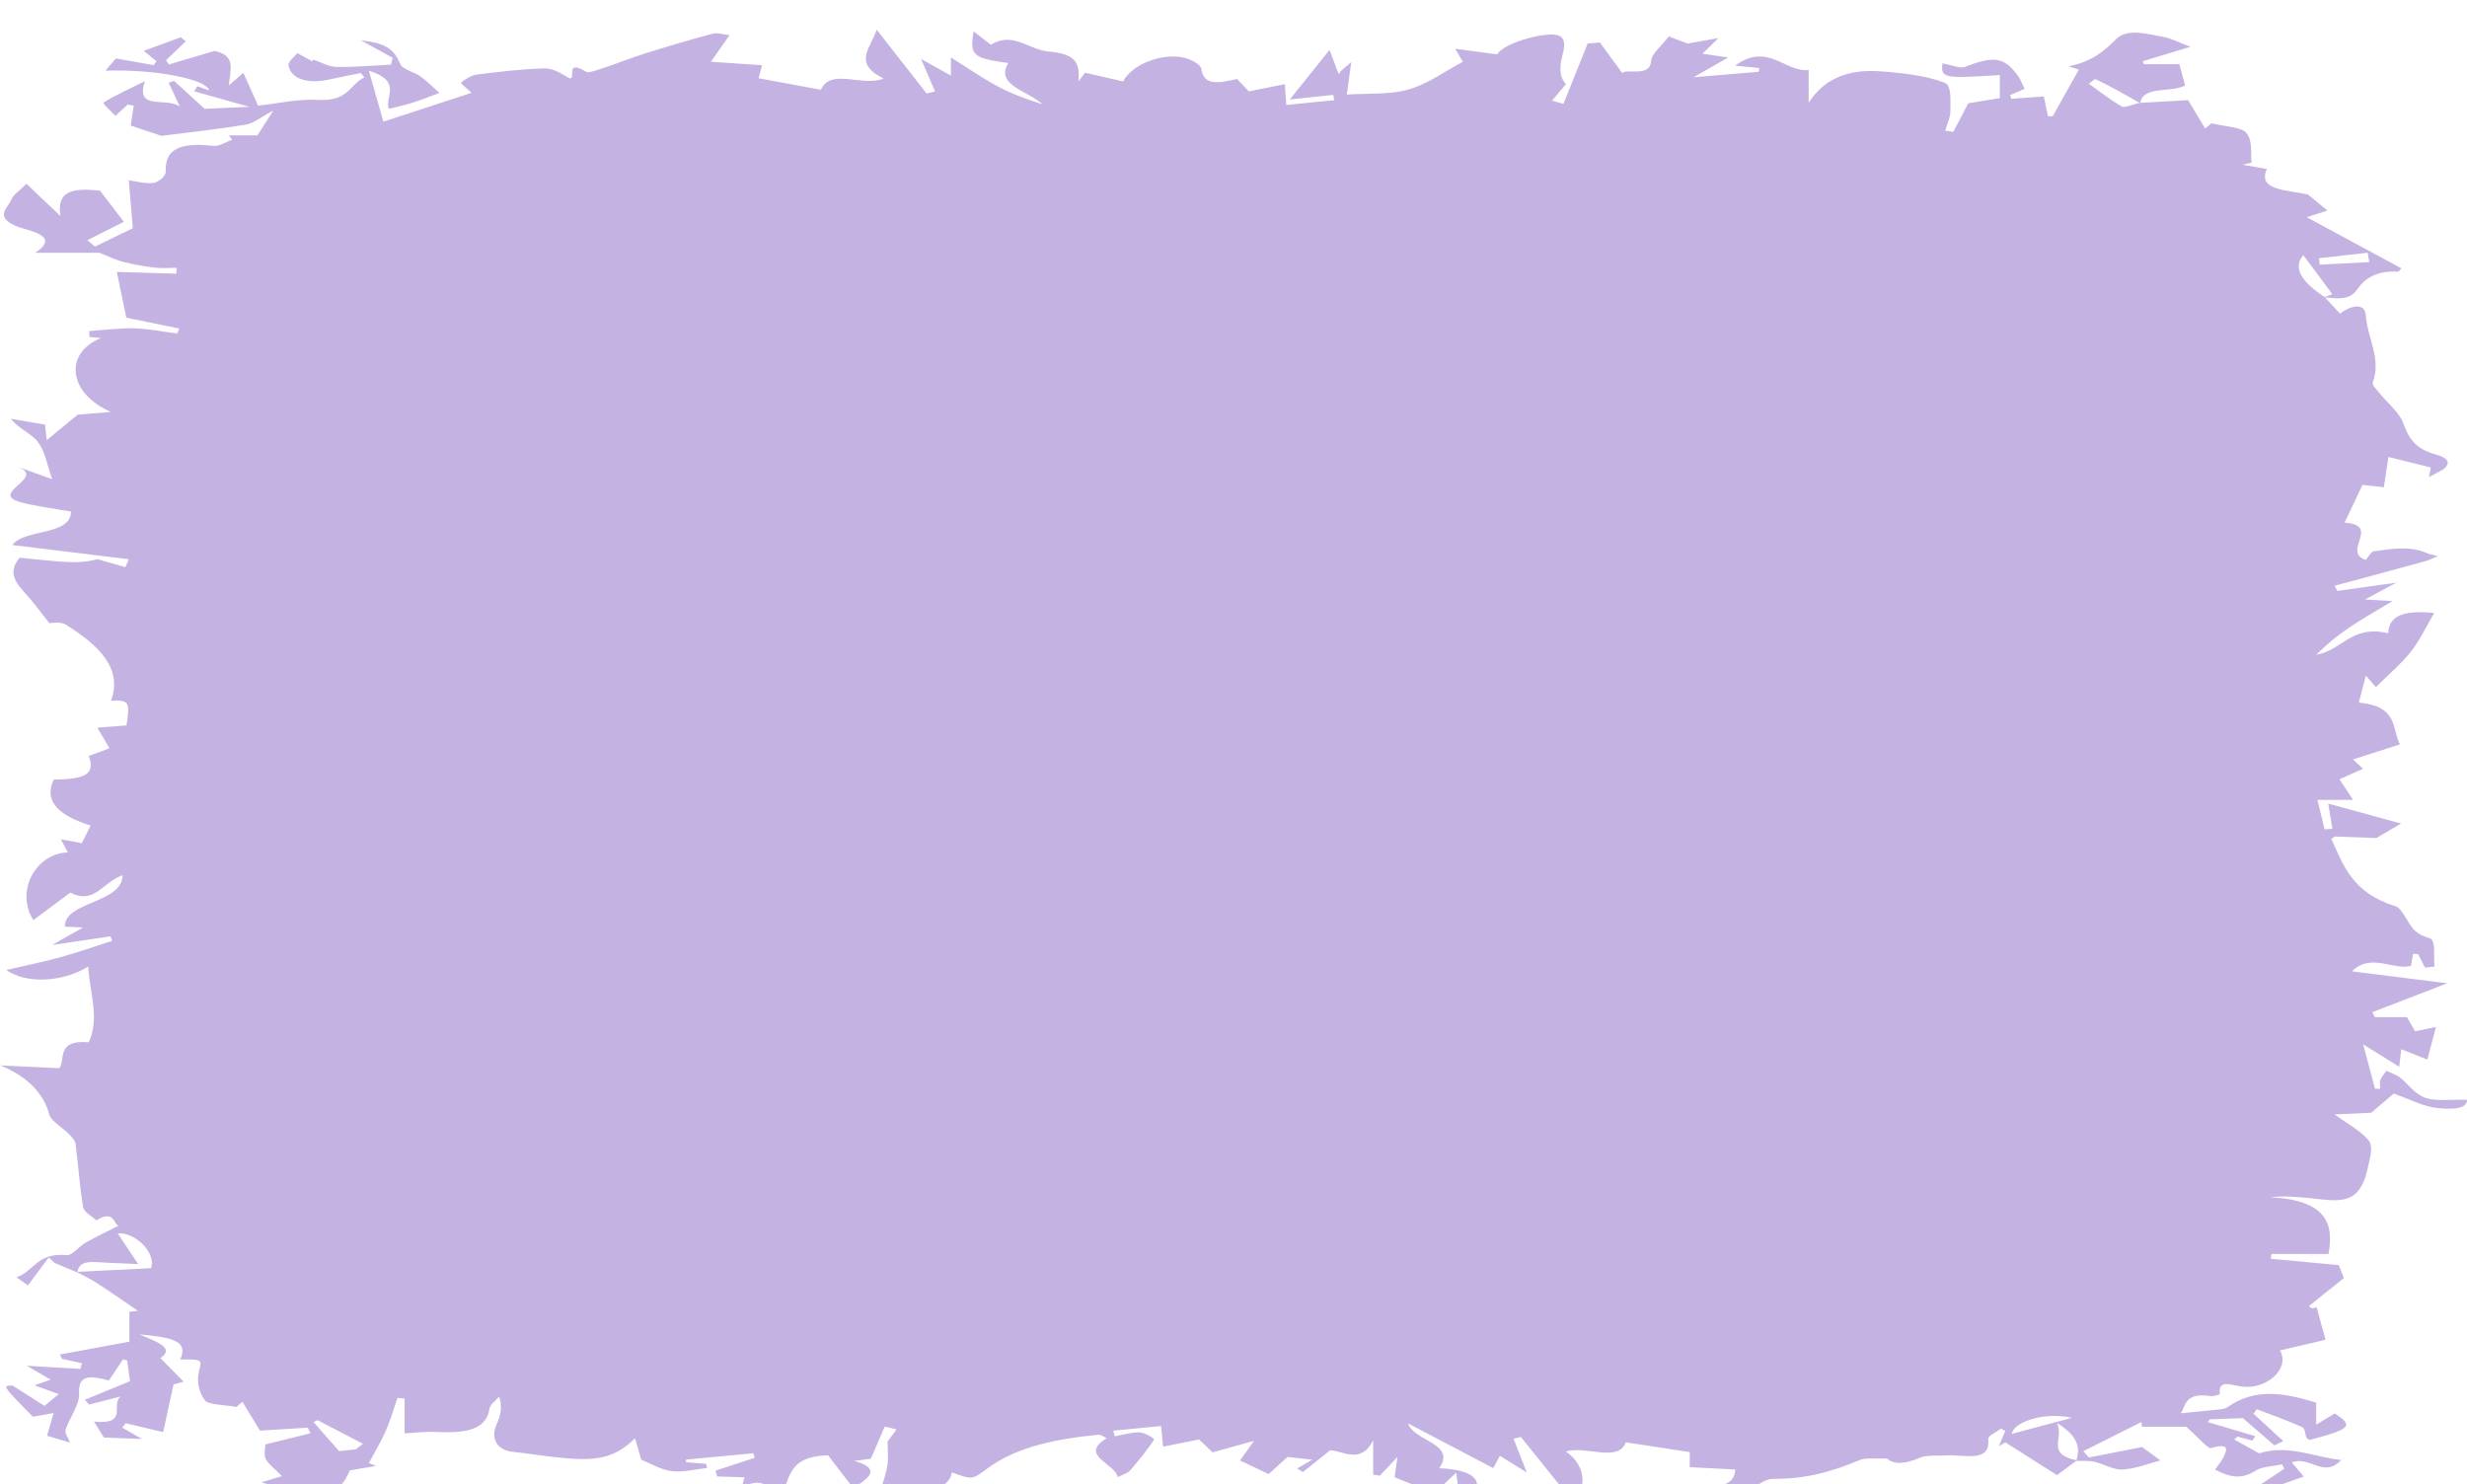 <svg width="334" height="201" viewBox="0 0 334 201" fill="none" xmlns="http://www.w3.org/2000/svg">
<g filter="url(#filter0_i_454_61)">
<path d="M289.674 9.929C292.009 9.8 294.352 9.666 296.245 9.562C297.082 10.962 297.812 12.173 298.535 13.384C298.831 13.156 299.12 12.928 299.417 12.694C301.045 13.097 303.478 13.216 304.11 13.975C305.03 15.077 304.657 16.646 304.84 18.011C304.437 18.111 304.034 18.21 303.63 18.309C304.65 18.488 305.669 18.667 306.916 18.885C305.555 21.789 309.616 21.7 312.506 22.346L312.423 22.296C313.267 22.991 314.111 23.686 315.107 24.505C314.286 24.773 313.708 24.962 312.308 25.414C316.735 27.802 320.834 30.021 325.109 32.329C325.131 32.304 324.827 32.796 324.591 32.786C321.747 32.622 320.104 33.749 319.138 35.179C318.096 36.728 316.415 36.42 314.628 36.261C315.016 36.112 315.769 35.854 315.746 35.824C314.529 34.121 313.252 32.438 311.837 30.557C310.392 32.23 311.533 34.126 314.742 36.236C315.412 36.956 316.073 37.676 316.811 38.47C318.302 37.309 320.188 36.951 320.302 38.699C320.5 41.707 322.432 44.641 321.253 47.719C321.093 48.136 321.739 48.717 322.12 49.184C323.207 50.549 324.812 51.82 325.36 53.265C326.059 55.136 326.797 56.74 329.794 57.539C331.224 57.922 332.022 58.597 330.744 59.594L330.828 59.54C330.182 59.887 329.535 60.235 328.858 60.597C328.972 59.952 329.071 59.356 329.086 59.292C326.873 58.746 325.132 58.314 323.367 57.877C323.177 59.113 322.971 60.473 322.743 61.973C321.907 61.883 320.713 61.754 319.846 61.66C319.032 63.383 318.233 65.061 317.427 66.763C322.431 67.106 316.978 70.7 320.294 71.807C320.713 71.341 320.964 70.7 321.397 70.646C323.778 70.328 326.219 69.861 328.531 70.879C328.972 71.073 329.535 71.152 330.037 71.281C329.489 71.519 328.98 71.817 328.379 71.981C324.287 73.108 320.18 74.205 316.081 75.312C316.203 75.546 316.332 75.779 316.453 76.007C318.849 75.675 321.237 75.337 324.424 74.895C322.72 75.814 321.701 76.36 320.188 77.174C321.42 77.243 322.12 77.283 323.899 77.388C321.686 78.738 319.823 79.785 318.119 80.932C316.453 82.054 314.948 83.275 313.609 84.646C317.123 84.055 318.362 80.545 323.329 81.746C323.435 79.195 325.725 78.614 329.558 78.996C328.463 80.858 327.672 82.615 326.417 84.219C325.162 85.822 323.435 87.272 321.663 89.039C321.032 88.309 320.629 87.838 320.31 87.471C319.998 88.657 319.701 89.809 319.351 91.129C324.766 91.626 323.808 94.709 324.919 96.789C322.675 97.509 320.697 98.144 318.575 98.825C319.032 99.251 319.427 99.624 319.929 100.095C318.773 100.607 317.67 101.093 316.735 101.51C317.328 102.414 317.868 103.233 318.575 104.305C316.742 104.305 315.526 104.305 313.754 104.305C314.103 105.76 314.415 107.026 314.719 108.292C315.069 108.267 315.427 108.247 315.777 108.222C315.602 107.14 315.419 106.053 315.214 104.807C318.796 105.79 321.77 106.604 325.078 107.507C323.717 108.302 322.766 108.863 321.724 109.473C320.051 109.409 318.081 109.339 316.134 109.265C315.952 109.399 315.617 109.548 315.647 109.627C317.283 113.162 318.439 116.881 324.325 118.708C324.858 118.871 325.147 119.437 325.443 119.844C326.31 121.026 326.478 122.337 328.942 123.037C329.847 123.295 329.429 125.534 329.611 126.874C329.178 126.919 328.744 126.969 328.311 127.013C328.006 126.408 327.695 125.802 327.39 125.196C327.162 125.176 326.926 125.156 326.698 125.137C326.599 125.732 326.493 126.323 326.417 126.775C324.051 127.43 321.002 124.963 318.431 127.52C322.644 128.051 326.607 128.547 331.33 129.138C327.672 130.548 324.432 131.794 321.192 133.045C321.306 133.274 321.412 133.497 321.526 133.725C322.865 133.725 324.204 133.725 325.869 133.725C326.181 134.271 326.607 135.011 326.964 135.632C327.953 135.433 328.797 135.259 329.794 135.061C329.383 136.62 329.026 137.975 328.63 139.464C327.649 139.077 326.272 138.531 325.101 138.069C325.002 138.903 324.911 139.673 324.82 140.442C323.397 139.559 321.983 138.675 319.944 137.409C320.522 139.574 321.032 141.495 321.542 143.416C321.777 143.416 322.013 143.421 322.249 143.421C322.249 143.019 322.135 142.597 322.279 142.215C322.431 141.788 322.819 141.4 323.101 140.993C323.709 141.286 324.432 141.51 324.896 141.877C326.09 142.801 326.888 144.126 328.371 144.647C329.801 145.149 331.893 144.846 334 144.91C334.038 146.36 331.345 146.171 329.946 146.022C328.082 145.824 326.409 144.891 324.082 144.071C323.489 144.578 322.279 145.61 321.04 146.663C319.404 146.737 317.518 146.827 316.066 146.896C317.655 148.048 319.519 149.051 320.621 150.337C321.291 151.111 320.964 152.332 320.751 153.325C320.454 154.656 320.195 156.081 319.268 157.247C317.807 159.084 315.054 158.449 312.635 158.22C311.023 158.067 309.411 157.898 307.35 158.106C315.069 158.498 316.005 161.77 315.244 165.786C312.97 165.786 310.263 165.786 307.547 165.786C307.502 166.005 307.456 166.218 307.418 166.437C310.544 166.73 313.67 167.018 316.644 167.296C317.001 168.204 317.298 168.954 317.336 169.053C315.564 170.463 314.081 171.635 312.635 172.821C312.597 172.851 312.848 173.119 313.016 173.144C313.191 173.174 313.426 173.05 313.639 172.99V172.985C314.096 174.643 314.544 176.296 314.849 177.403C312.278 178.009 310.483 178.431 308.681 178.853C310.08 181.286 306.939 184.13 303.615 183.753C302.033 183.574 300.314 182.691 300.535 184.746C300.543 184.83 299.706 185.089 299.349 185.034C295.607 184.453 295.979 186.494 295.234 187.357C296.945 187.189 298.778 187.02 300.611 186.821C300.969 186.782 301.379 186.677 301.607 186.513C305.342 183.857 309.418 184.632 313.586 185.923C313.586 186.816 313.586 187.66 313.586 188.901C314.666 188.246 315.389 187.809 316.096 187.382C318.705 189.06 318.294 189.492 312.666 190.977C312.529 190.867 312.324 190.768 312.263 190.639C312.05 190.157 312.126 189.443 311.654 189.224C309.707 188.335 307.593 187.601 305.539 186.806C305.395 187.01 305.25 187.213 305.098 187.417C306.445 188.653 307.791 189.889 309.129 191.125C308.726 191.319 308.323 191.513 307.928 191.706C306.536 190.505 305.144 189.304 303.661 188.018C302.391 188.062 300.794 188.122 299.196 188.182C299.098 188.306 299.006 188.425 298.907 188.549C301.052 189.184 303.189 189.82 305.334 190.455C305.205 190.659 305.083 190.862 304.954 191.061C304.285 190.882 303.608 190.704 302.938 190.525C302.786 190.654 302.634 190.778 302.482 190.907C303.737 191.602 304.984 192.302 305.844 192.779C309.844 191.547 313.183 193.275 316.963 193.682C314.636 196.224 312.712 193.072 310.278 194.005C310.749 194.566 311.266 195.187 311.89 195.926C310.156 196.542 308.331 197.197 306.505 197.852C306.254 197.639 305.996 197.43 305.745 197.217C306.916 196.433 308.087 195.653 309.259 194.869C309.16 194.67 309.068 194.472 308.97 194.273C307.768 194.536 306.232 194.581 305.425 195.102C303.425 196.398 301.82 195.991 299.889 194.988C300.314 194.362 300.801 193.801 301.083 193.196C301.577 192.138 301.729 191.389 299.288 192.079C298.953 192.173 297.401 190.44 295.994 189.174C294.641 189.174 292.313 189.174 289.994 189.174C289.978 188.961 289.963 188.747 289.94 188.534C287.309 189.855 284.685 191.175 282.053 192.491C282.304 192.774 282.555 193.062 282.806 193.345C285.21 192.873 287.613 192.401 290.009 191.93C290.747 192.466 291.583 193.077 292.496 193.742C290.815 194.174 289.127 194.874 287.354 194.978C286.145 195.048 284.86 194.223 283.544 193.921C282.799 193.752 281.917 193.836 281.095 193.801C281.65 192.089 281.43 190.505 278.502 188.683C279.483 190.808 276.927 192.853 281.186 193.732C280.213 194.457 279.239 195.182 278.494 195.738C276.364 194.382 273.938 192.838 271.504 191.294C271.215 191.463 270.926 191.627 270.63 191.796C270.911 191.116 271.2 190.43 271.482 189.75C271.292 189.646 271.094 189.537 270.904 189.433C270.303 189.909 269.139 190.406 269.177 190.852C269.512 194.134 265.922 192.913 263.511 193.062C262.294 193.136 260.834 192.987 259.921 193.379C258.005 194.204 256.476 194.367 255.449 193.474C253.867 193.548 252.544 193.355 251.753 193.692C248.178 195.211 244.588 196.269 240.086 196.239C238.549 196.229 236.99 197.952 235.157 199.054C234.625 198.865 233.804 198.567 232.701 198.175C232.016 199.054 231.309 199.952 230.487 201C229.354 201 227.894 201 226.122 201C227.97 199.59 229.582 198.359 231.195 197.128C233.727 197.351 234.846 196.587 234.929 194.973C232.746 194.859 230.761 194.76 228.769 194.655C228.769 193.945 228.769 193.24 228.769 192.61C225.97 192.183 223.133 191.751 220.113 191.294C219.056 194.065 214.79 191.721 211.991 192.525C214.896 194.447 214.888 198.195 212.599 198.885C210.363 196.105 208.135 193.335 205.906 190.564C205.579 190.644 205.252 190.723 204.917 190.808C205.442 192.153 205.975 193.499 206.697 195.36C205.199 194.437 204.203 193.826 203.062 193.121C202.818 193.578 202.537 194.094 202.164 194.784C198.27 192.739 194.452 190.733 190.642 188.733C191.372 191.145 197.198 191.399 194.863 194.789C198.08 194.988 200.461 195.609 199.928 197.808C199.845 198.145 198.11 198.319 197.54 198.463C197.396 197.247 197.304 196.527 197.167 195.385C195.814 196.656 194.977 197.445 194.186 198.19C192.117 197.351 190.459 196.686 188.801 196.016C188.9 195.34 188.999 194.655 189.204 193.27C188.033 194.506 187.425 195.152 186.816 195.802C186.512 195.757 186.208 195.713 185.911 195.668C185.911 194.392 185.911 193.111 185.911 191.021C184.253 194.362 181.698 192.382 180.085 192.372C178.686 193.489 177.545 194.397 176.404 195.311C176.138 195.152 175.872 194.998 175.606 194.839C176.191 194.501 176.769 194.164 177.659 193.647C176.252 193.489 175.24 193.369 174.32 193.265C173.476 194.03 172.662 194.769 171.765 195.589C170.312 194.904 169.11 194.333 167.878 193.752C168.479 192.913 169.103 192.034 169.772 191.096C167.711 191.667 166.03 192.133 164.167 192.65C163.52 192.029 162.897 191.433 162.341 190.907C160.767 191.22 159.261 191.523 157.466 191.88C157.36 190.803 157.291 190.088 157.192 189.08C154.911 189.303 152.819 189.512 150.72 189.716C150.788 189.969 150.857 190.222 150.925 190.475C152.051 190.282 153.192 189.914 154.302 189.949C155.01 189.974 156.333 190.783 156.242 190.927C155.299 192.372 154.158 193.762 152.979 195.132C152.705 195.45 152.066 195.633 151.344 196.006C150.903 194.079 146.012 193.072 149.83 190.733C149.321 190.5 149.001 190.232 148.758 190.257C143.076 190.808 137.722 191.87 133.744 194.784C131.622 196.338 131.721 196.398 128.877 195.365C128.481 197.699 125.355 198.478 119.248 197.718C119.56 196.621 119.963 195.524 120.146 194.412C120.29 193.518 120.176 192.61 120.176 191.165C120.275 191.036 120.83 190.286 121.385 189.542C120.853 189.413 120.32 189.289 119.78 189.16C119.172 190.569 118.564 191.979 117.902 193.518C117.415 193.583 116.571 193.687 115.658 193.806C119.05 194.769 118.115 195.887 115.514 197.475C114.327 195.941 113.293 194.601 112.099 193.047C108.745 193.191 107.353 194.084 106.463 196.889C106.273 197.485 105.261 197.972 104.334 198.761C104.022 197.118 103.284 196.016 100.439 197.356C100.637 196.621 100.736 196.249 100.797 196.03C99.595 195.991 98.348 195.951 97.101 195.911C97.025 195.648 96.948 195.385 96.872 195.122C98.637 194.546 100.401 193.97 102.166 193.394C102.113 193.186 102.059 192.982 101.999 192.774C98.964 193.057 95.929 193.345 92.895 193.628C92.887 193.747 92.879 193.866 92.872 193.99C93.785 194.06 94.69 194.129 95.602 194.199C95.648 194.387 95.694 194.576 95.739 194.765C94.127 194.933 92.423 195.395 90.933 195.191C89.373 194.978 88.019 194.119 86.81 193.638C86.529 192.66 86.247 191.701 85.974 190.738C82.794 193.916 79.851 193.876 74.04 193.166C72.519 192.977 71.013 192.744 69.485 192.59C67.264 192.367 66.366 190.748 67.249 188.837C67.789 187.675 68.032 186.449 67.583 185.099C67.127 185.64 66.359 186.161 66.275 186.727C65.788 189.904 62.495 190.043 58.753 189.879C57.521 189.825 56.266 189.999 54.768 190.078C54.768 188.46 54.768 186.916 54.768 185.372C54.448 185.342 54.129 185.307 53.81 185.277C53.285 186.782 52.859 188.301 52.212 189.785C51.574 191.245 50.706 192.66 49.938 194.099C50.265 194.228 50.592 194.357 50.919 194.487C49.801 194.675 48.683 194.864 47.352 195.092C45.839 198.786 43.58 199.208 35.381 196.706C36.507 196.368 37.389 196.105 38.18 195.872C37.169 194.839 36.34 194.248 35.982 193.553C35.678 192.967 35.921 192.257 35.921 191.577C37.868 191.096 39.952 190.579 42.036 190.068C41.907 189.815 41.785 189.557 41.656 189.304C39.344 189.447 37.032 189.596 35.199 189.711C34.309 188.256 33.563 187.035 32.818 185.813C32.544 186.047 32.27 186.275 31.997 186.508C30.514 186.225 28.201 186.216 27.738 185.61C26.871 184.463 26.62 182.919 26.947 181.633C27.327 180.149 27.479 180.02 24.399 180.079C25.646 177.374 22.878 177.081 18.862 176.669C21.547 177.791 23.638 178.56 21.714 179.881C22.908 181.102 23.882 182.09 24.855 183.078C24.239 183.247 23.631 183.416 23.494 183.455C23.015 185.65 22.551 187.789 22.087 189.909C20.231 189.467 18.626 189.085 17.021 188.703C16.862 188.901 16.702 189.105 16.542 189.304C17.25 189.711 17.957 190.118 19.219 190.838C17.31 190.763 16.078 190.718 14.063 190.639C13.835 190.267 13.295 189.403 12.732 188.484C17.531 188.961 14.869 186.121 16.367 185.079C14.937 185.446 13.508 185.813 12.078 186.176C11.88 185.962 11.69 185.749 11.492 185.53C13.568 184.677 15.645 183.818 17.592 183.018C17.47 182.1 17.341 181.157 17.219 180.213C17.037 180.154 16.854 180.094 16.672 180.04C16.048 180.968 15.424 181.901 14.74 182.919C12.253 182.239 10.572 182.105 10.709 184.622C10.792 186.26 9.431 187.923 8.876 189.596C8.731 190.033 9.188 190.55 9.477 191.324C8.13 190.927 7.073 190.609 6.366 190.401C6.716 189.199 6.99 188.266 7.263 187.328C6.358 187.486 5.446 187.65 4.449 187.824C0.289 183.599 0.289 183.599 1.704 183.604C3.057 184.463 4.404 185.327 6.016 186.355C6.716 185.784 7.286 185.317 7.963 184.761C6.822 184.354 5.894 184.021 4.67 183.579C5.491 183.291 6.054 183.088 6.86 182.805C6.031 182.323 5.263 181.877 3.628 180.923C6.769 181.107 8.83 181.231 10.891 181.35C10.952 181.092 11.013 180.839 11.074 180.581C10.184 180.382 9.294 180.184 8.404 179.985C8.298 179.791 8.199 179.598 8.092 179.404C11.036 178.858 13.987 178.312 17.516 177.662C17.516 176.425 17.516 175.025 17.516 173.62C17.904 173.576 18.284 173.536 18.672 173.491C16.862 172.255 15.082 170.999 13.226 169.793C12.344 169.217 11.317 168.74 10.359 168.214C13.728 168.05 17.09 167.881 20.444 167.713C21.182 165.533 18.177 162.783 15.941 163.001C16.808 164.312 17.736 165.697 18.71 167.162C17.082 167.087 15.751 167.018 14.413 166.968C12.701 166.903 10.686 166.462 10.48 168.298C9.454 167.867 8.427 167.44 7.408 167.008C7.134 166.759 6.868 166.511 6.594 166.263C5.659 167.524 4.715 168.78 3.78 170.041C3.263 169.674 2.746 169.311 2.228 168.944C4.67 168.12 4.959 165.573 9.066 165.945C9.773 166.01 10.671 164.779 11.614 164.242C13.097 163.403 14.694 162.654 16.071 161.954C15.47 162.003 15.515 159.65 13.044 161.244C12.42 160.653 11.363 160.097 11.256 159.467C10.777 156.602 10.602 153.718 10.229 150.848C10.169 150.401 9.712 149.949 9.324 149.552C8.442 148.644 6.936 147.835 6.662 146.866C5.856 143.987 3.757 141.793 0.015 140.234L0 140.254C2.594 140.378 5.187 140.497 8.032 140.636C8.914 139.454 7.537 136.739 12.024 137.126C13.53 133.735 12.123 130.454 11.948 126.874C8.351 129.088 3.369 129.183 0.859 127.331C3.293 126.765 5.757 126.274 8.123 125.623C10.526 124.963 12.831 124.144 15.181 123.394C15.105 123.191 15.036 122.987 14.96 122.783C12.61 123.131 10.252 123.478 7.058 123.95C8.716 123.012 9.712 122.451 11.256 121.582C9.986 121.522 9.385 121.498 8.784 121.468C8.716 118.042 16.565 118.34 16.595 114.508C13.804 115.495 12.8 118.529 9.515 116.866C7.773 118.156 6.313 119.249 4.51 120.584C1.985 116.513 4.989 111.509 9.188 111.42C8.921 110.918 8.655 110.412 8.244 109.642C9.477 109.871 10.268 110.015 11.074 110.164C11.5 109.315 11.887 108.545 12.268 107.781C7.59 106.326 5.978 104.281 7.271 101.56C11.728 101.505 12.884 100.756 12.017 98.358C12.93 98.02 13.888 97.663 14.816 97.315C14.283 96.407 13.796 95.568 13.181 94.52C14.785 94.401 15.972 94.312 17.12 94.222C17.637 91.005 17.478 90.757 14.937 90.881L15.013 90.936C16.672 86.527 13.378 83.33 8.822 80.53C8.191 80.143 6.67 80.376 6.685 80.376C5.499 78.887 4.624 77.665 3.575 76.509C2.228 75.019 0.92 73.55 2.662 71.514C3.993 71.644 6.046 71.877 8.115 72.036C9.781 72.16 11.462 72.195 13.203 71.713C14.466 72.075 15.721 72.438 16.983 72.8C17.135 72.438 17.28 72.08 17.432 71.718C12.184 71.078 6.936 70.437 1.681 69.797C3.255 67.573 9.598 68.585 9.613 65.264C7.271 64.842 5.004 64.584 2.905 64.033C-1.757 62.807 6.381 60.736 2.426 59.212C3.651 59.654 4.883 60.096 7.066 60.88C6.328 58.825 6.145 57.182 5.111 55.816C4.274 54.714 2.403 53.955 1.475 52.704C3.035 52.972 4.601 53.235 6.1 53.493C6.161 54.034 6.229 54.67 6.328 55.598C7.925 54.282 9.324 53.131 10.511 52.148C12.078 52.019 13.546 51.895 15.013 51.775C9.279 49.288 8.564 43.877 13.644 41.777C13.15 41.722 12.633 41.667 12.116 41.613C12.101 41.35 12.085 41.087 12.07 40.828C14.116 40.69 16.162 40.402 18.193 40.456C20.14 40.506 22.056 40.913 23.988 41.161C24.087 40.938 24.186 40.709 24.285 40.486C21.919 40.004 19.546 39.518 17.105 39.016C16.709 37.1 16.291 35.099 15.812 32.816C18.398 32.895 21.128 32.98 23.859 33.059C23.889 32.791 23.912 32.523 23.942 32.26C22.946 32.26 21.919 32.354 20.961 32.24C19.501 32.061 18.041 31.813 16.664 31.451C15.531 31.153 14.534 30.641 13.477 30.224C10.83 30.224 7.895 30.224 4.761 30.224C8.503 27.787 3.461 27.216 2.069 26.57C-0.783 25.25 1.103 24.157 1.544 23.001C1.772 22.39 2.594 21.879 3.582 20.881C4.685 21.928 6.1 23.274 8.184 25.255C7.537 21.402 10.595 21.551 13.53 21.804C14.603 23.199 15.599 24.505 16.77 26.034C15.485 26.68 13.652 27.603 11.827 28.526C12.177 28.814 12.519 29.102 12.869 29.385C14.884 28.402 16.9 27.419 17.98 26.898C17.767 24.311 17.599 22.321 17.432 20.33L17.288 20.394C18.466 20.543 19.736 20.921 20.809 20.762C21.524 20.657 22.467 19.769 22.444 19.248C22.315 16.249 24.209 15.226 28.909 15.752C29.654 15.837 30.582 15.221 31.426 14.928C31.282 14.73 31.137 14.526 30.985 14.328C32.202 14.328 33.419 14.328 34.841 14.328C35.465 13.365 36.066 12.431 37.009 10.967C35.252 11.89 34.362 12.699 33.236 12.883C29.494 13.504 25.669 13.906 21.881 14.387L22.003 14.442C20.52 13.945 19.037 13.449 17.691 12.997C17.812 12.213 17.957 11.26 18.101 10.306C17.835 10.252 17.561 10.202 17.295 10.148C16.854 10.55 16.421 10.957 15.622 11.691C15.006 11.016 13.842 10.008 14.025 9.889C15.462 8.966 17.158 8.216 19.622 6.985C18.269 11.056 22.436 9.1 24.346 10.421C23.653 8.941 23.243 8.072 22.832 7.204C23.068 7.119 23.311 7.03 23.547 6.945C24.946 8.221 26.353 9.502 27.715 10.738C29.38 10.664 31.069 10.584 33.761 10.465C30.742 9.616 28.513 8.986 26.293 8.36C26.437 8.132 26.574 7.904 26.718 7.675C27.243 7.859 27.76 8.043 28.316 8.241C27.935 6.707 20.969 5.347 14.268 5.57C14.808 4.945 15.257 4.413 15.69 3.912C17.531 4.24 19.174 4.528 20.809 4.821C20.931 4.647 21.06 4.473 21.182 4.294C20.642 3.843 20.079 3.386 19.47 2.884C21.242 2.234 22.855 1.638 24.467 1.048C24.695 1.226 24.931 1.41 25.159 1.589C24.262 2.448 23.372 3.301 22.474 4.16C22.611 4.349 22.748 4.538 22.885 4.726C24.741 4.175 26.589 3.624 29.03 2.894C32.05 3.525 31.145 5.436 30.993 7.546C31.624 7.01 32.248 6.469 32.947 5.868C33.586 7.283 34.187 8.623 34.94 10.302C37.587 10.018 40.378 9.368 43.063 9.522C47.185 9.755 47.284 7.487 49.337 6.464C49.17 6.27 49.003 6.077 48.836 5.888C47.459 6.171 46.067 6.434 44.698 6.742C41.702 7.417 39.427 6.737 39.062 4.875C38.964 4.354 39.823 3.753 40.241 3.187C40.926 3.56 41.61 3.932 42.287 4.304C42.318 4.22 42.34 4.14 42.371 4.056C43.435 4.409 44.485 5.034 45.565 5.059C48.014 5.113 50.478 4.87 52.935 4.746C53.011 4.438 53.087 4.131 53.156 3.823C51.771 3.063 50.387 2.304 48.851 1.46C52.304 1.842 53.346 2.656 54.228 4.741C54.502 5.382 56.091 5.744 56.913 6.335C57.871 7.03 58.647 7.834 59.499 8.589C58.244 9.045 57.011 9.537 55.719 9.949C54.73 10.262 53.673 10.475 52.638 10.738C52.007 9.17 54.601 7.055 49.931 5.56C50.638 8.038 51.186 9.934 51.908 12.471C55.795 11.2 59.879 9.865 63.849 8.564C63.18 7.928 62.29 7.293 62.427 7.179C62.989 6.717 63.788 6.196 64.617 6.087C67.629 5.704 70.671 5.347 73.721 5.262C74.854 5.233 76.041 5.972 77.037 6.573C78.147 6.945 76.307 3.853 79.41 5.749C79.699 5.923 81.053 5.421 81.851 5.153C83.745 4.518 85.57 3.788 87.487 3.187C90.461 2.259 93.457 1.365 96.515 0.556C97.123 0.392 98.013 0.68 98.774 0.76V0.75C97.899 2.006 97.017 3.262 96.249 4.359C98.698 4.528 100.82 4.672 103.177 4.831C103.018 5.406 102.828 6.096 102.698 6.593C105.497 7.109 108.212 7.611 111.148 8.152C112.456 5.153 116.822 7.809 119.621 6.633C115.255 4.488 118.069 2.304 118.678 0C121.035 3.013 123.249 5.838 125.454 8.663C125.835 8.569 126.215 8.47 126.587 8.375C126.047 7.114 125.507 5.858 124.701 3.982C126.352 4.905 127.424 5.501 128.74 6.235C128.74 5.59 128.74 5.094 128.74 3.778C131.28 5.367 133.067 6.618 135.068 7.69C136.878 8.658 138.931 9.428 141.129 10.113C139.205 8.296 134.665 7.541 136.513 4.533C131.714 3.882 131.25 3.51 131.82 0.248C132.816 1.023 133.41 1.484 134.147 2.06C137.106 0.204 139.274 2.755 142.027 2.984C146.096 3.316 146.134 4.925 146.012 7.015C146.316 6.613 146.621 6.216 146.894 5.848C148.621 6.24 150.34 6.633 152.043 7.02C153.321 4.647 157.436 3.093 160.394 3.838C161.322 4.071 162.562 4.751 162.638 5.287C162.973 7.75 165.171 7.209 167.483 6.692C168.03 7.273 168.555 7.829 169.065 8.37C170.654 8.053 172.191 7.745 173.955 7.397C174.031 8.47 174.084 9.274 174.145 10.212C176.465 9.979 178.549 9.77 180.64 9.562C180.595 9.323 180.542 9.09 180.496 8.852C178.739 9.035 176.99 9.219 174.617 9.472C176.442 7.194 177.948 5.322 180.002 2.76C180.587 4.324 180.899 5.148 181.211 5.967C181.203 5.967 181.325 5.962 181.363 5.923C181.424 5.853 181.393 5.749 181.454 5.684C181.705 5.451 181.979 5.228 182.945 4.404C182.686 6.295 182.527 7.462 182.344 8.802C185.036 8.623 188.155 8.837 190.657 8.127C193.349 7.362 195.471 5.729 198.057 4.364C197.844 4.001 197.51 3.431 197.015 2.601C199.16 2.889 200.94 3.128 202.712 3.366C203.434 1.792 210.295 -0.144 211.405 1.038C212.264 1.951 211.352 3.565 211.276 4.87C211.223 5.719 211.268 6.573 212.006 7.402C211.382 8.147 210.751 8.892 210.127 9.631C210.644 9.775 211.162 9.914 211.679 10.058C212.766 7.338 213.862 4.612 214.949 1.891C215.504 1.847 216.06 1.802 216.607 1.757C217.611 3.133 218.623 4.513 219.627 5.883C220.266 5.228 223.384 6.533 223.544 4.245C223.612 3.257 224.897 2.304 225.939 0.928C226.647 1.196 227.704 1.599 228.487 1.896C229.484 1.718 230.685 1.504 232.655 1.157C231.499 2.284 230.883 2.884 230.48 3.272C231.72 3.455 232.845 3.619 233.971 3.783C232.64 4.548 231.301 5.312 229.301 6.459C232.533 6.186 235.325 5.952 238.108 5.719C238.139 5.55 238.162 5.382 238.192 5.213C237.272 5.123 236.351 5.029 234.906 4.885C239.363 1.643 241.683 5.853 244.87 5.476C244.87 7.065 244.87 8.489 244.87 9.914C246.733 6.995 249.745 5.297 254.59 5.655C257.563 5.873 260.735 6.235 263.245 7.184C264.302 7.586 264.021 9.661 264.059 10.982C264.081 11.885 263.602 12.794 263.351 13.697C263.716 13.752 264.089 13.806 264.454 13.856C265.123 12.565 265.8 11.274 266.47 9.984C268.013 9.736 269.55 9.482 270.744 9.289C270.744 8.152 270.744 7.149 270.744 6.161C263.1 6.662 262.75 6.573 262.979 4.577C264.013 4.756 265.382 5.307 266.021 5.059C269.945 3.535 271.345 3.699 273.208 6.265C273.596 6.796 273.786 7.387 274.106 8.033C273.497 8.291 272.813 8.589 272.128 8.882C272.189 9.045 272.25 9.214 272.311 9.378C273.71 9.279 275.109 9.175 276.707 9.06C276.859 9.775 277.064 10.758 277.269 11.741C277.482 11.746 277.695 11.746 277.908 11.751C279.087 9.641 280.266 7.531 281.453 5.421C280.981 5.272 280.517 5.123 280.046 4.974C283.171 4.389 284.845 2.939 286.495 1.301C288.054 -0.248 290.724 0.63 292.884 0.998C293.964 1.182 294.907 1.718 296.55 2.333C294.215 3.048 292.169 3.669 290.115 4.294C290.161 4.428 290.207 4.562 290.252 4.696C291.857 4.696 293.462 4.696 295.067 4.696L295.059 4.701C295.333 5.694 295.599 6.692 295.842 7.581C293.758 8.614 290.184 7.561 289.75 9.969C288.587 9.314 287.446 8.643 286.259 8.008C285.415 7.551 284.518 7.129 283.643 6.692C283.362 6.906 283.08 7.124 282.799 7.338C284.274 8.385 285.666 9.497 287.294 10.431C287.613 10.629 288.86 10.118 289.674 9.929ZM280.509 187.978C276.684 187.084 272.47 188.643 272.394 190.138C275.049 189.433 277.779 188.708 280.509 187.978ZM48.143 192.252C48.478 191.999 48.805 191.741 49.14 191.488C47.086 190.421 45.033 189.353 42.979 188.286C42.804 188.375 42.629 188.464 42.454 188.554C43.595 189.845 44.728 191.135 45.907 192.476C46.326 192.436 47.238 192.342 48.143 192.252ZM313.959 30.964C313.989 31.257 314.02 31.545 314.05 31.838C316.294 31.724 318.537 31.609 320.773 31.49C320.697 31.068 320.621 30.641 320.545 30.219C318.347 30.468 316.149 30.716 313.959 30.964Z" fill="#C4B3E2"/>
</g>
<defs>
<filter id="filter0_i_454_61" x="0" y="0" width="334" height="205" filterUnits="userSpaceOnUse" color-interpolation-filters="sRGB">
<feFlood flood-opacity="0" result="BackgroundImageFix"/>
<feBlend mode="normal" in="SourceGraphic" in2="BackgroundImageFix" result="shape"/>
<feColorMatrix in="SourceAlpha" type="matrix" values="0 0 0 0 0 0 0 0 0 0 0 0 0 0 0 0 0 0 127 0" result="hardAlpha"/>
<feOffset dy="4"/>
<feGaussianBlur stdDeviation="2"/>
<feComposite in2="hardAlpha" operator="arithmetic" k2="-1" k3="1"/>
<feColorMatrix type="matrix" values="0 0 0 0 0 0 0 0 0 0 0 0 0 0 0 0 0 0 0.25 0"/>
<feBlend mode="normal" in2="shape" result="effect1_innerShadow_454_61"/>
</filter>
</defs>
</svg>
